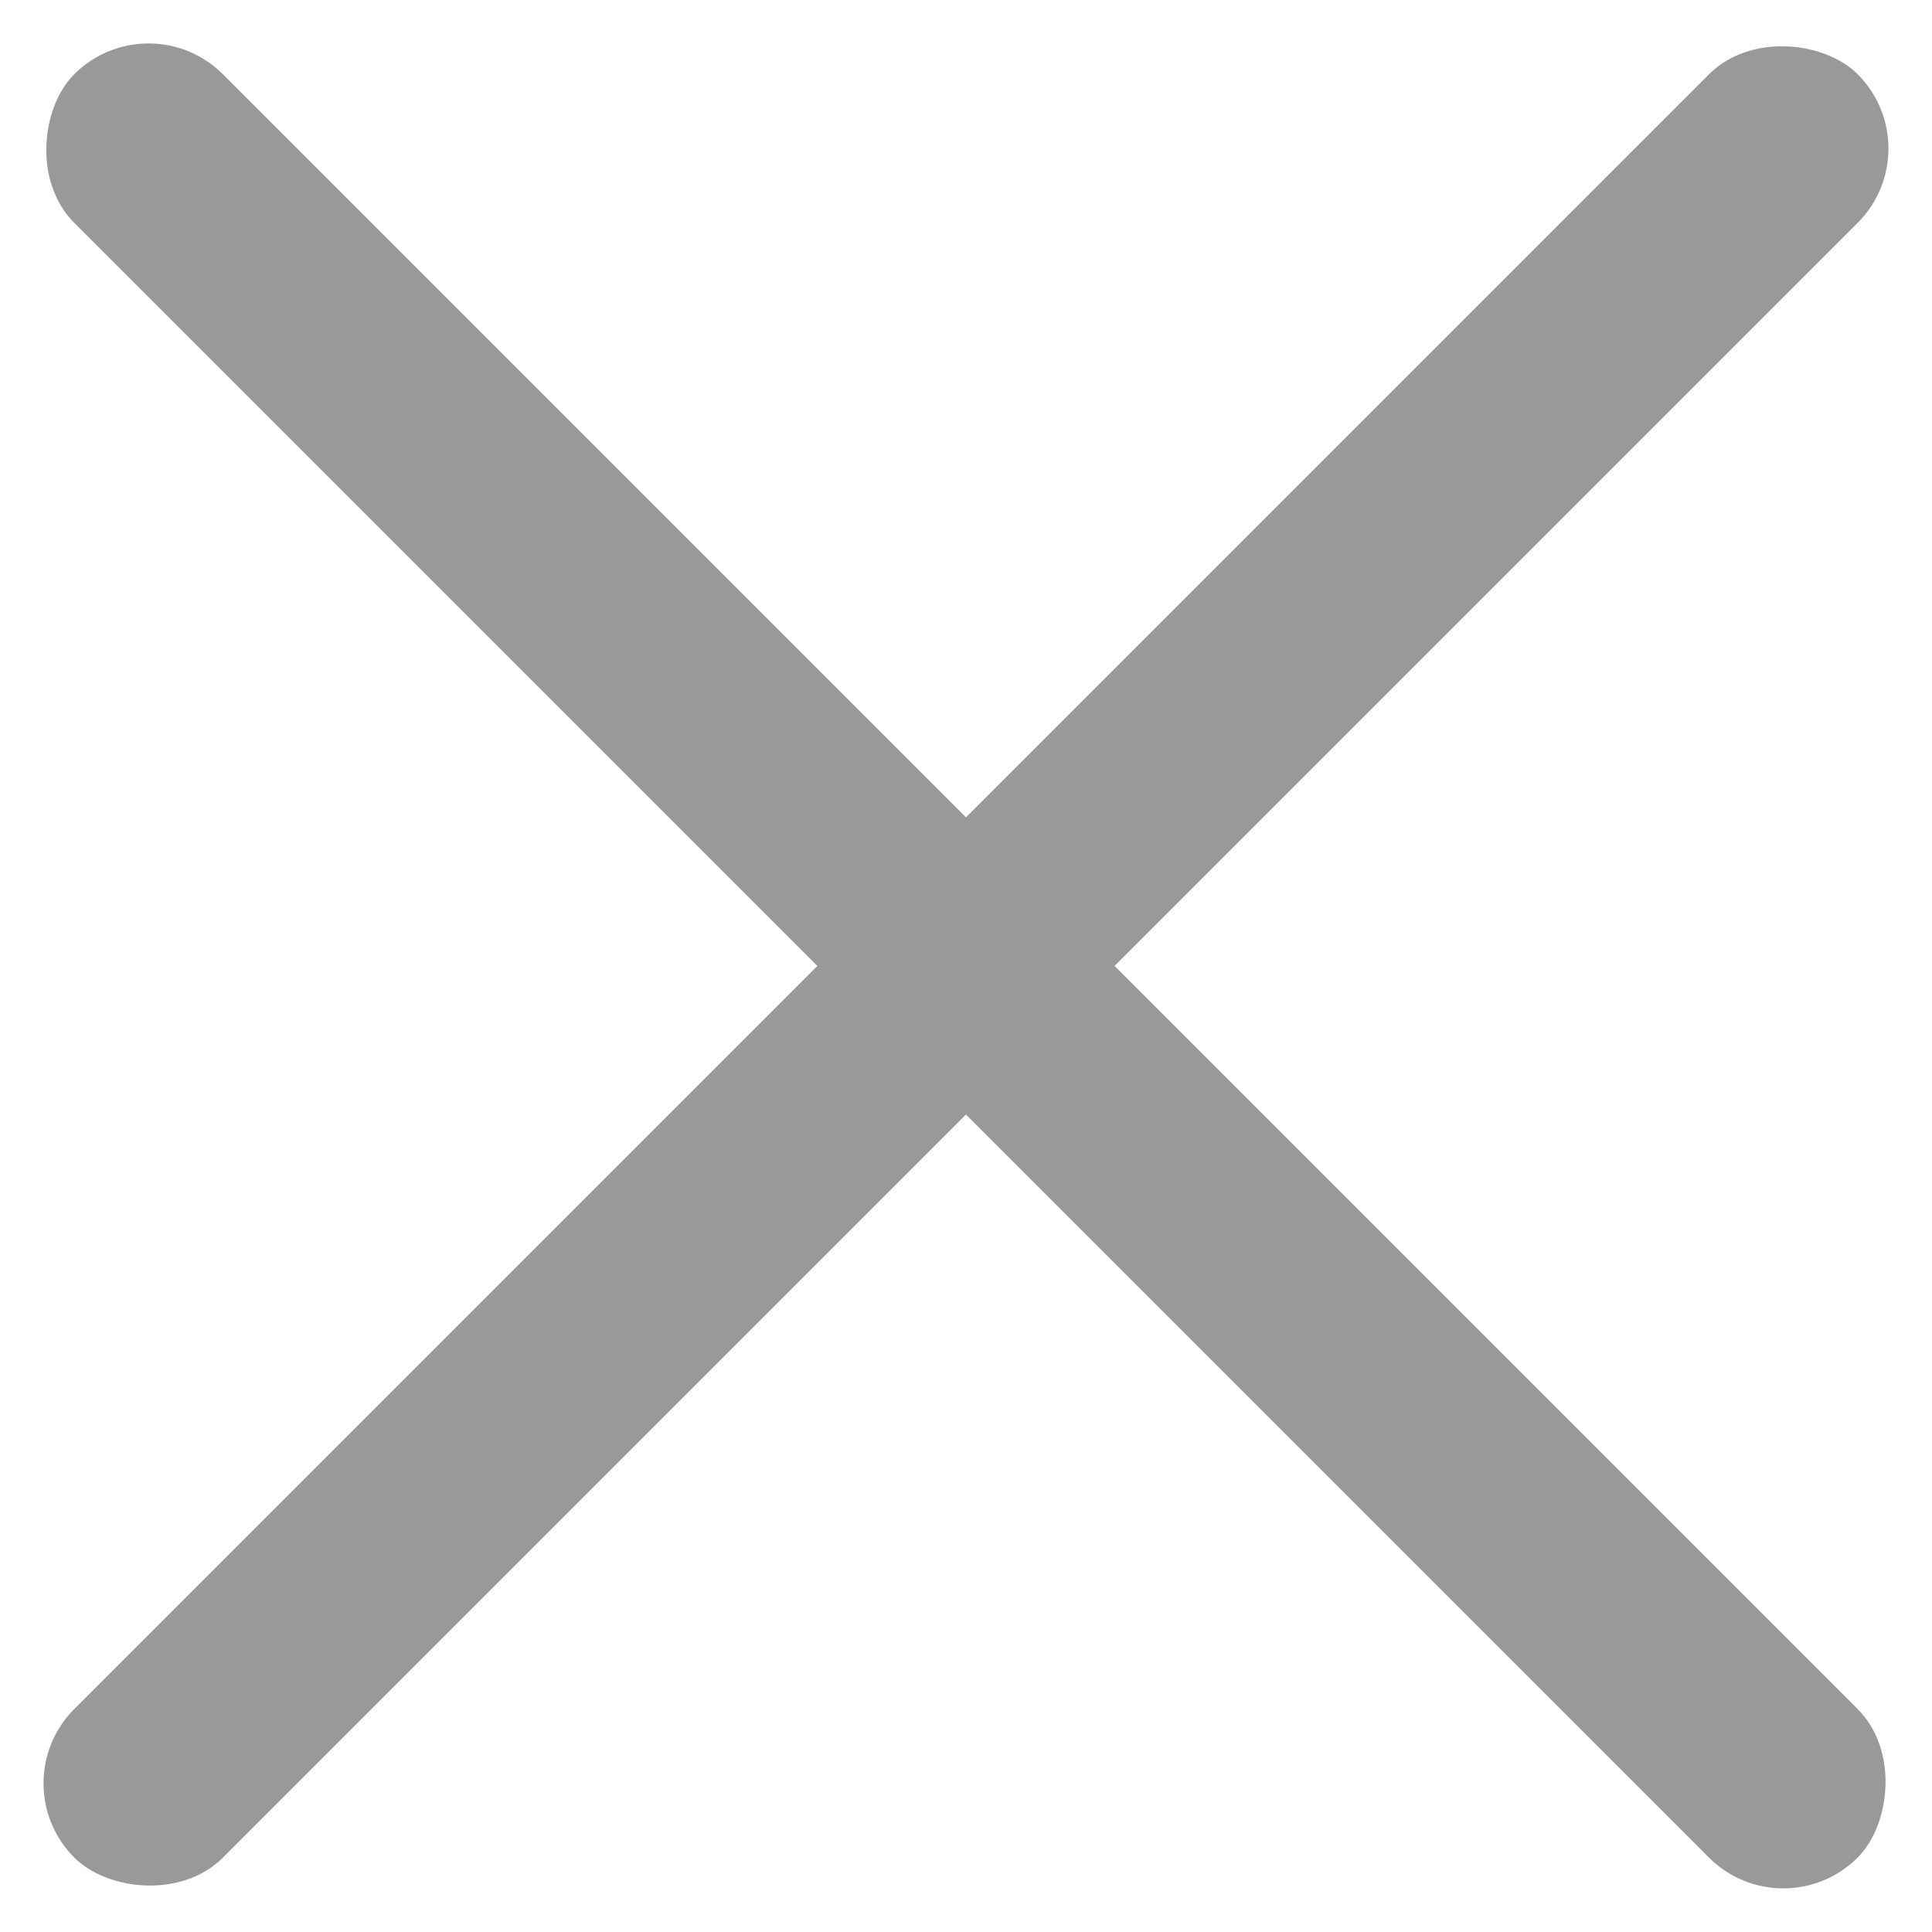 <svg xmlns="http://www.w3.org/2000/svg" width="18.385" height="18.385" viewBox="0 0 18.385 18.385"><g transform="translate(-24.808 -13.808)"><rect width="24" height="2" rx="1" transform="translate(41.778 32.192) rotate(-135)" fill="#999"/><rect width="24" height="2" rx="1" transform="translate(24.808 30.778) rotate(-45)" fill="#999"/></g></svg>